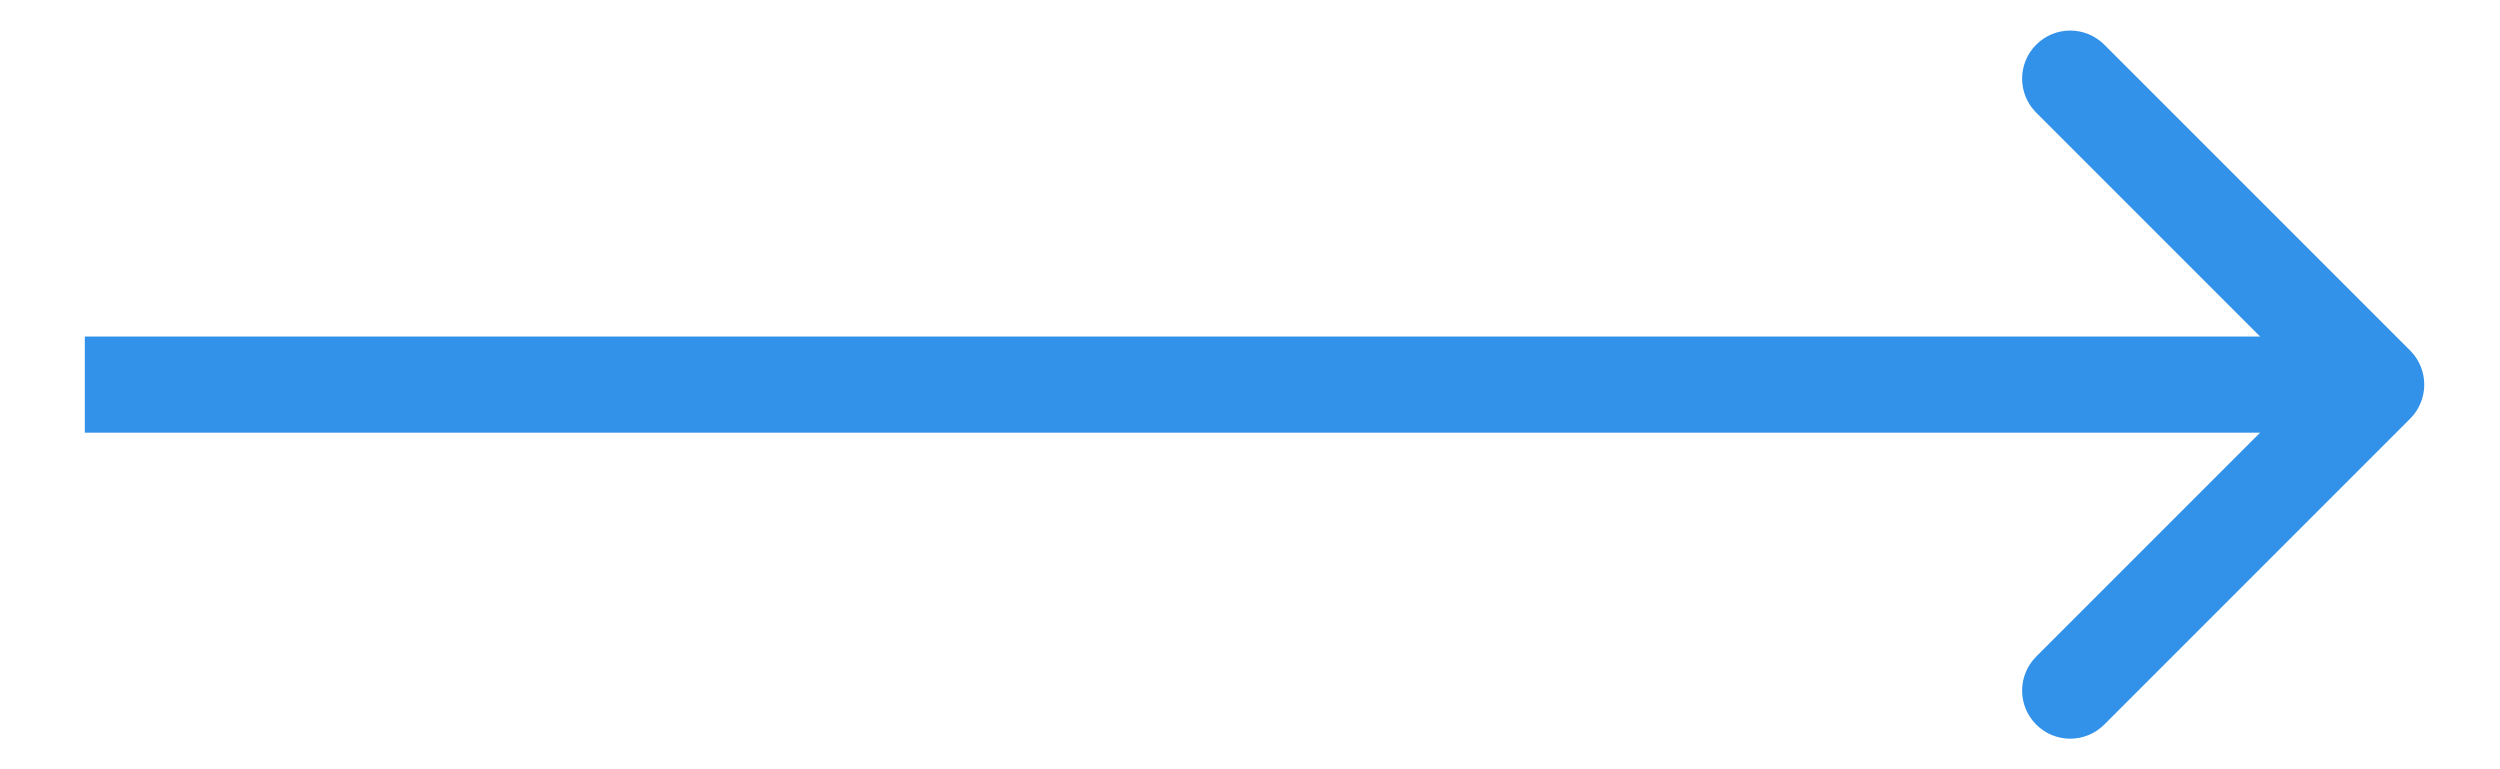 <svg width="26" height="8" viewBox="0 0 26 8" fill="none" xmlns="http://www.w3.org/2000/svg">
<path d="M25.066 4.354C25.261 4.158 25.261 3.842 25.066 3.646L21.884 0.464C21.688 0.269 21.372 0.269 21.177 0.464C20.981 0.66 20.981 0.976 21.177 1.172L24.005 4L21.177 6.828C20.981 7.024 20.981 7.34 21.177 7.536C21.372 7.731 21.688 7.731 21.884 7.536L25.066 4.354ZM0.882 4.5L24.712 4.5L24.712 3.5L0.882 3.5L0.882 4.5Z" fill="#3291E9"/>
</svg>
